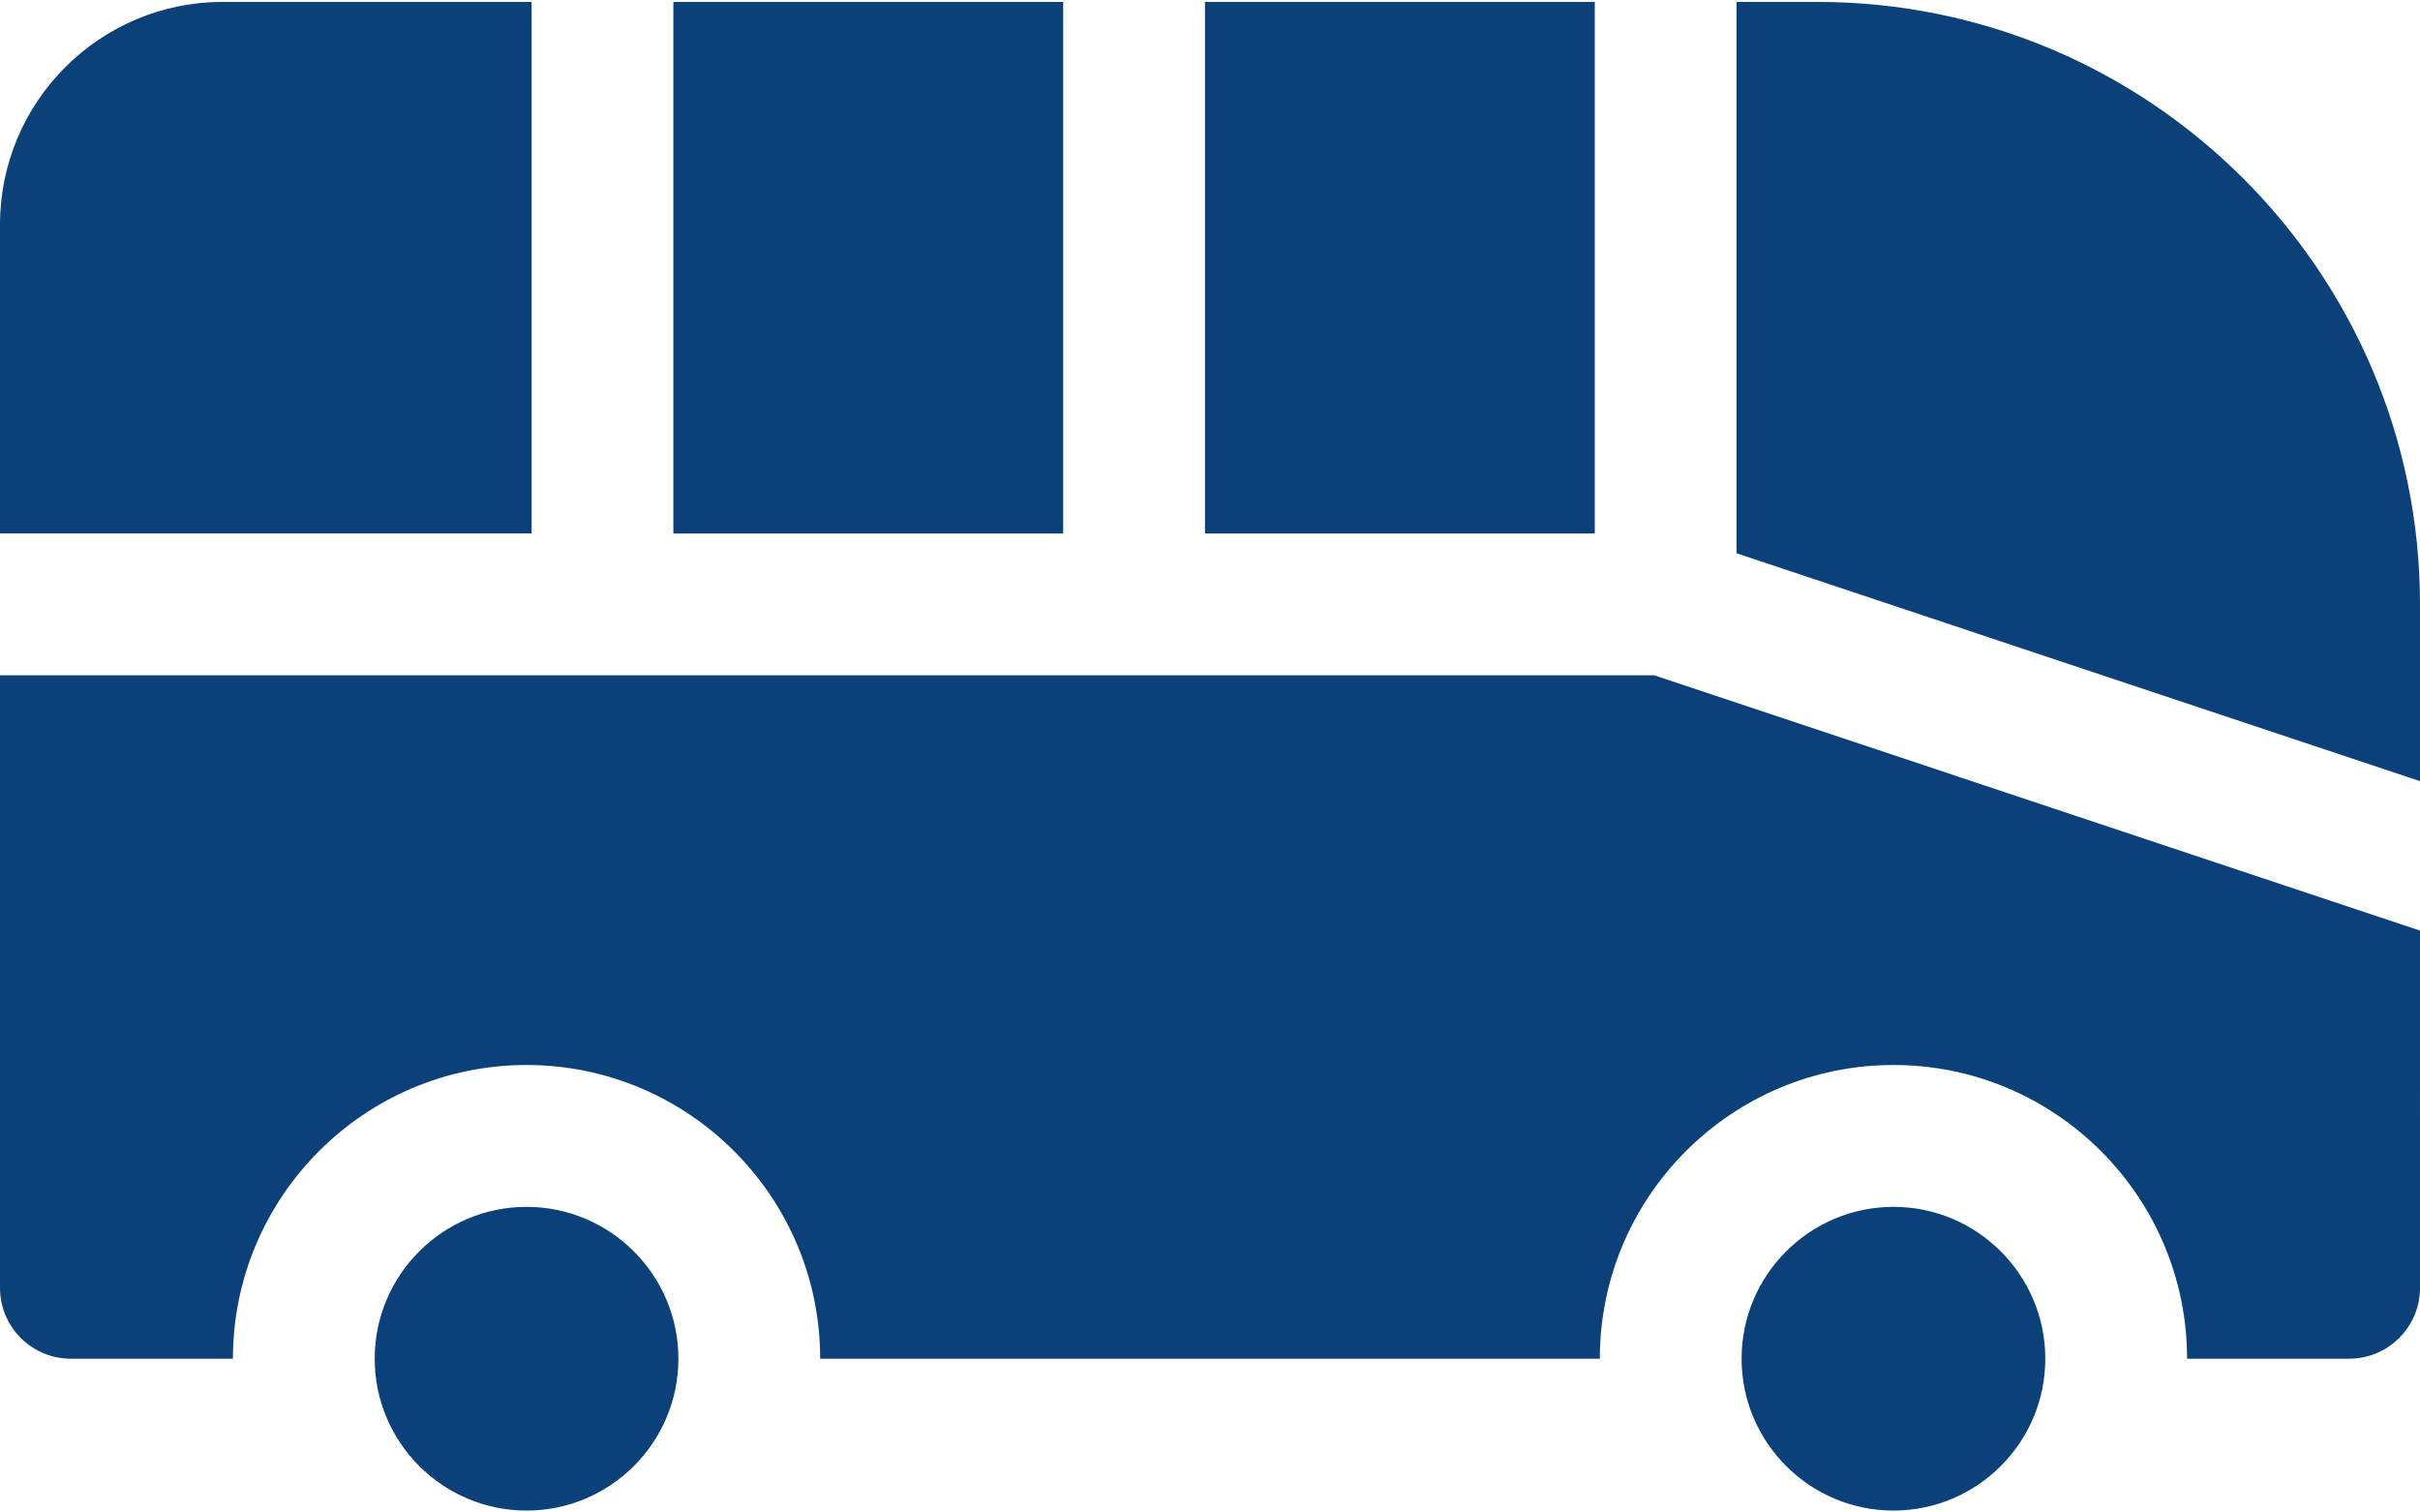 <svg xmlns="http://www.w3.org/2000/svg" width="24" height="15" viewBox="0 0 24 15">
    <g fill="none" fill-rule="evenodd">
        <g fill="#0B4178" fill-rule="nonzero">
            <g>
                <g>
                    <path d="M6.678.019L10.544.019 10.544 5.291 6.678 5.291zM18.025.019h-.803v5.468L24 7.747V5.993C24 2.699 21.32.019 18.025.019zM5.272.019H2.209C.99.019 0 1.008 0 2.229V5.29h5.272V.019zM0 6.697v6.075c0 .388.315.703.703.703H2.31c0-1.606 1.306-2.913 2.912-2.913 1.606 0 2.912 1.307 2.912 2.913h7.732c0-1.606 1.306-2.913 2.912-2.913 1.606 0 2.912 1.307 2.912 2.913h1.607c.388 0 .703-.315.703-.703V9.229l-7.595-2.532H0zM11.95.019L15.816.019 15.816 5.291 11.95 5.291z" transform="translate(-618 -981) translate(110 555) translate(508 426)"/>
                    <path d="M5.222 11.969c-.83 0-1.506.675-1.506 1.506 0 .83.675 1.506 1.506 1.506.83 0 1.506-.675 1.506-1.506 0-.83-.676-1.506-1.506-1.506zM18.778 11.969c-.83 0-1.506.675-1.506 1.506 0 .83.676 1.506 1.506 1.506s1.506-.675 1.506-1.506c0-.83-.675-1.506-1.506-1.506z" transform="translate(-618 -981) translate(110 555) translate(508 426)"/>
                </g>
            </g>
        </g>
    </g>
</svg>
